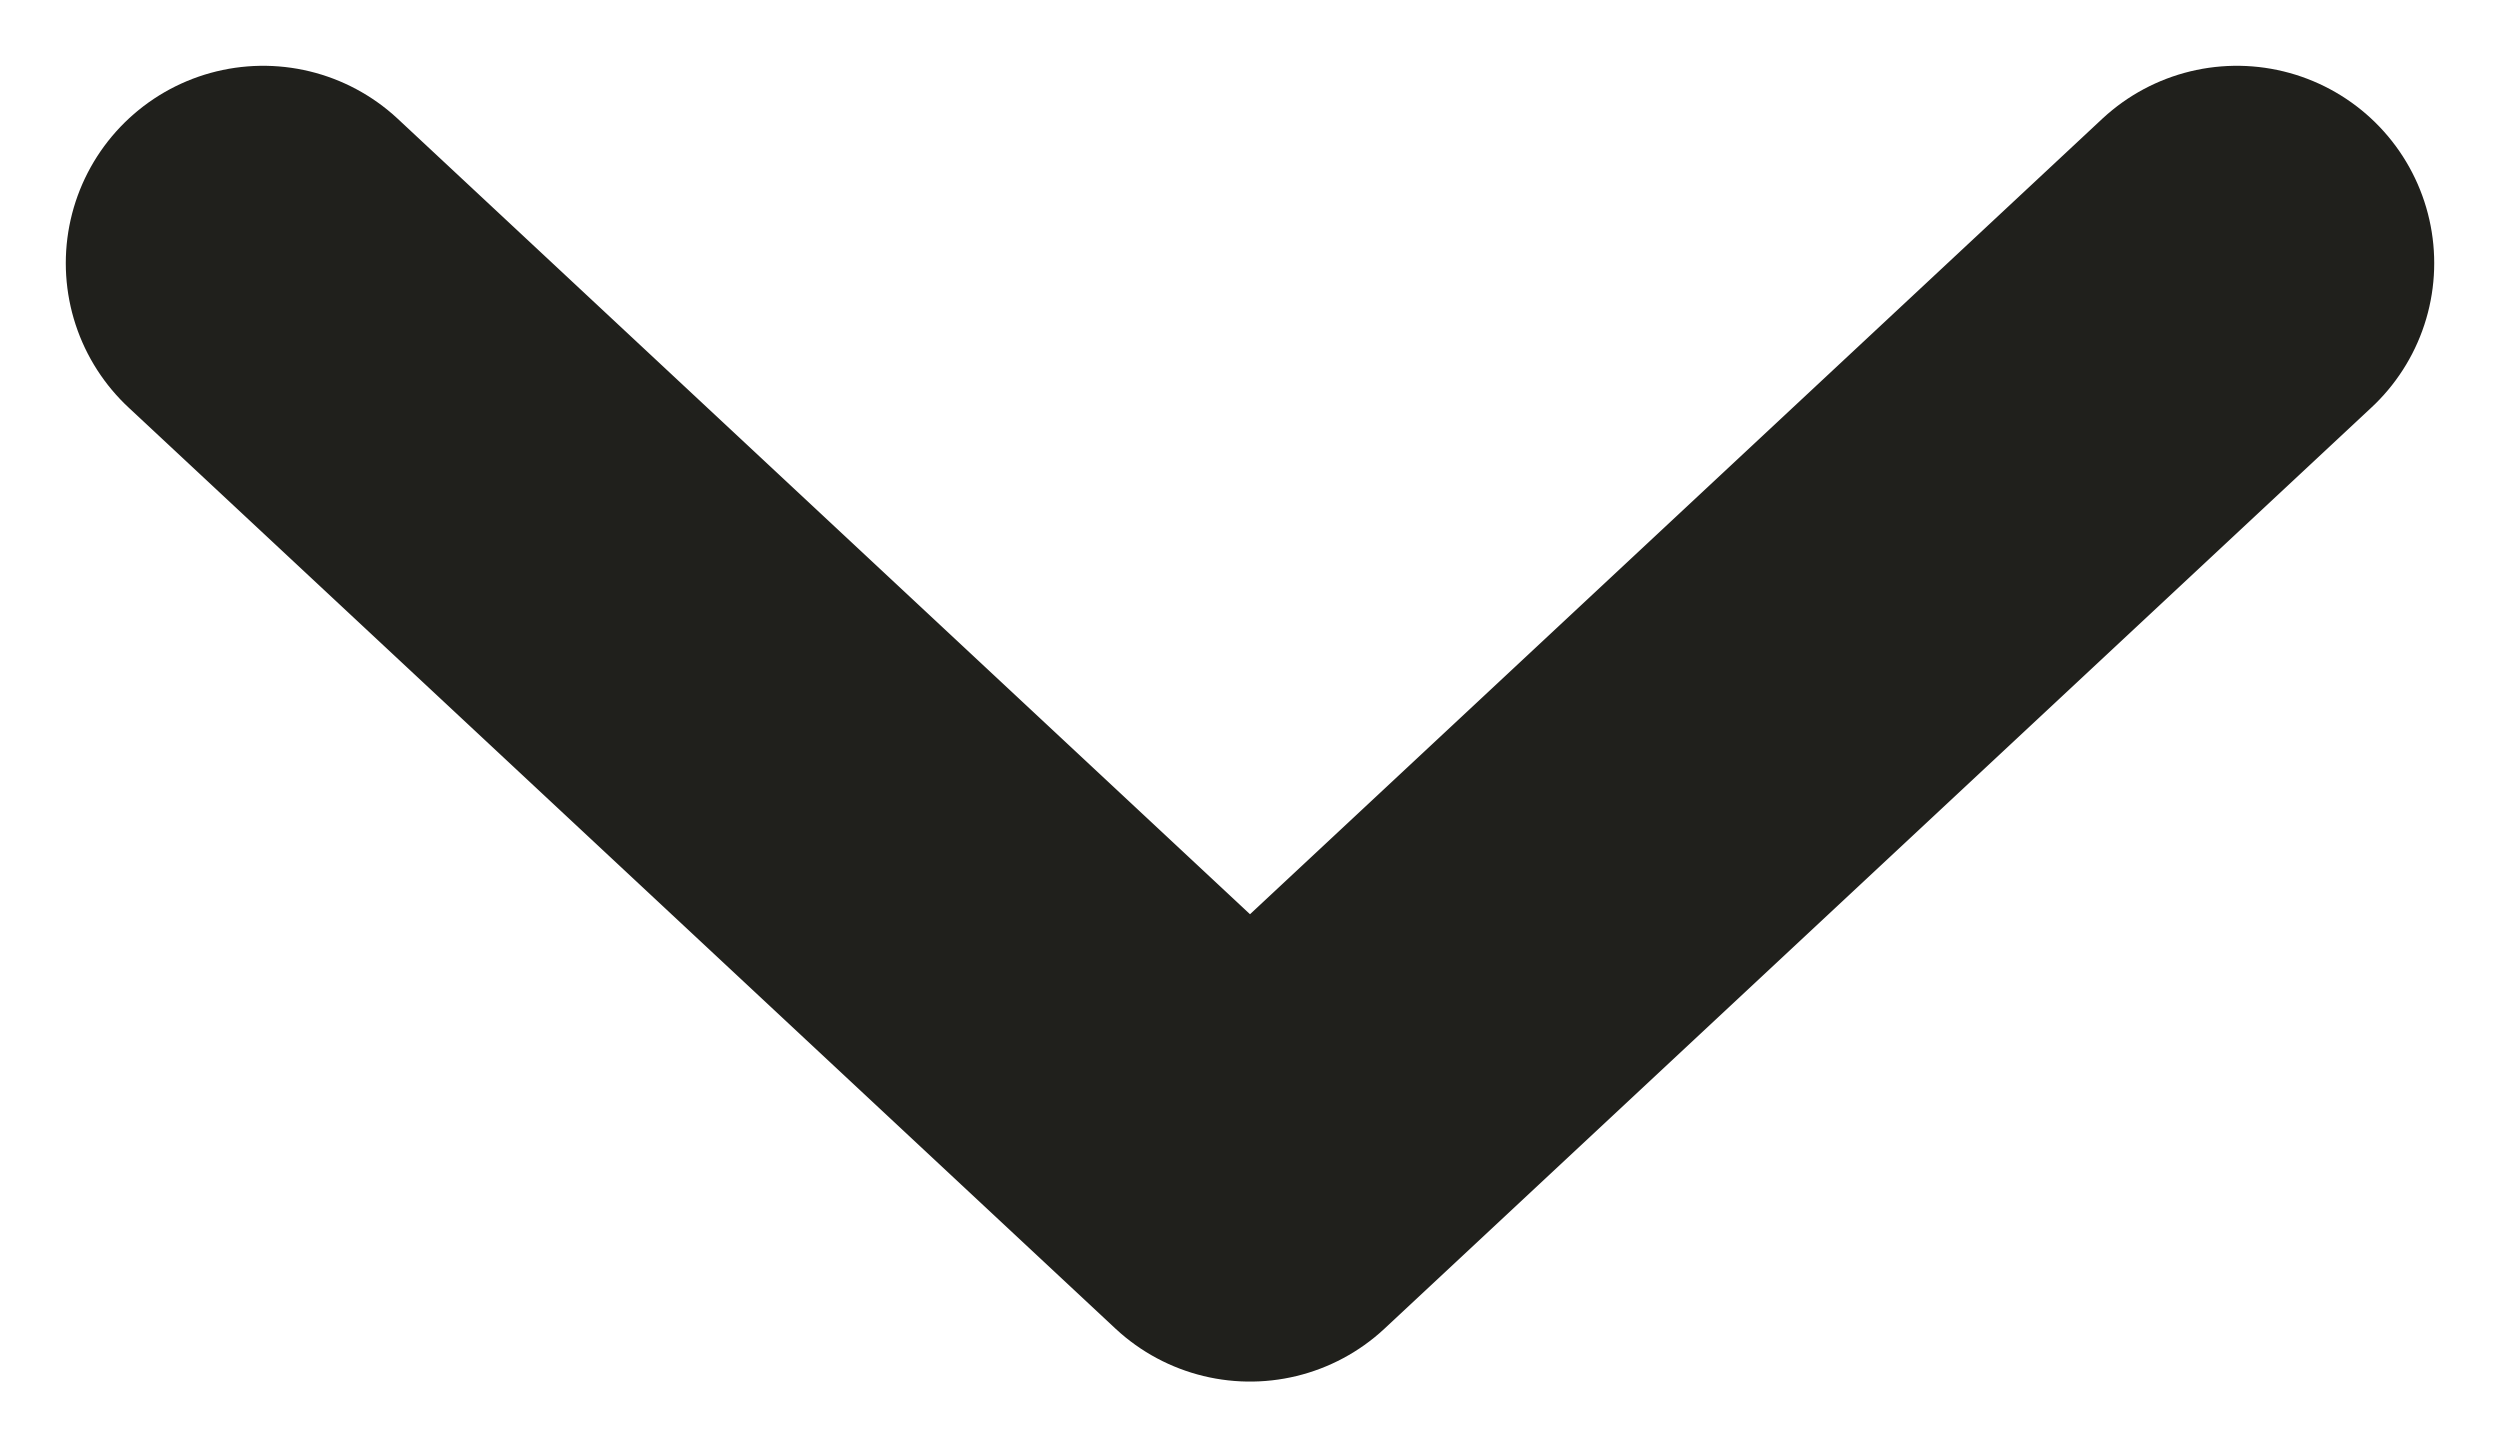 <svg width="19" height="11" viewBox="0 0 19 11" fill="none" xmlns="http://www.w3.org/2000/svg">
<path d="M17 2L9.5 9L2 2" stroke="#20201C" stroke-width="3" stroke-linecap="round" stroke-linejoin="round"/>
</svg>
